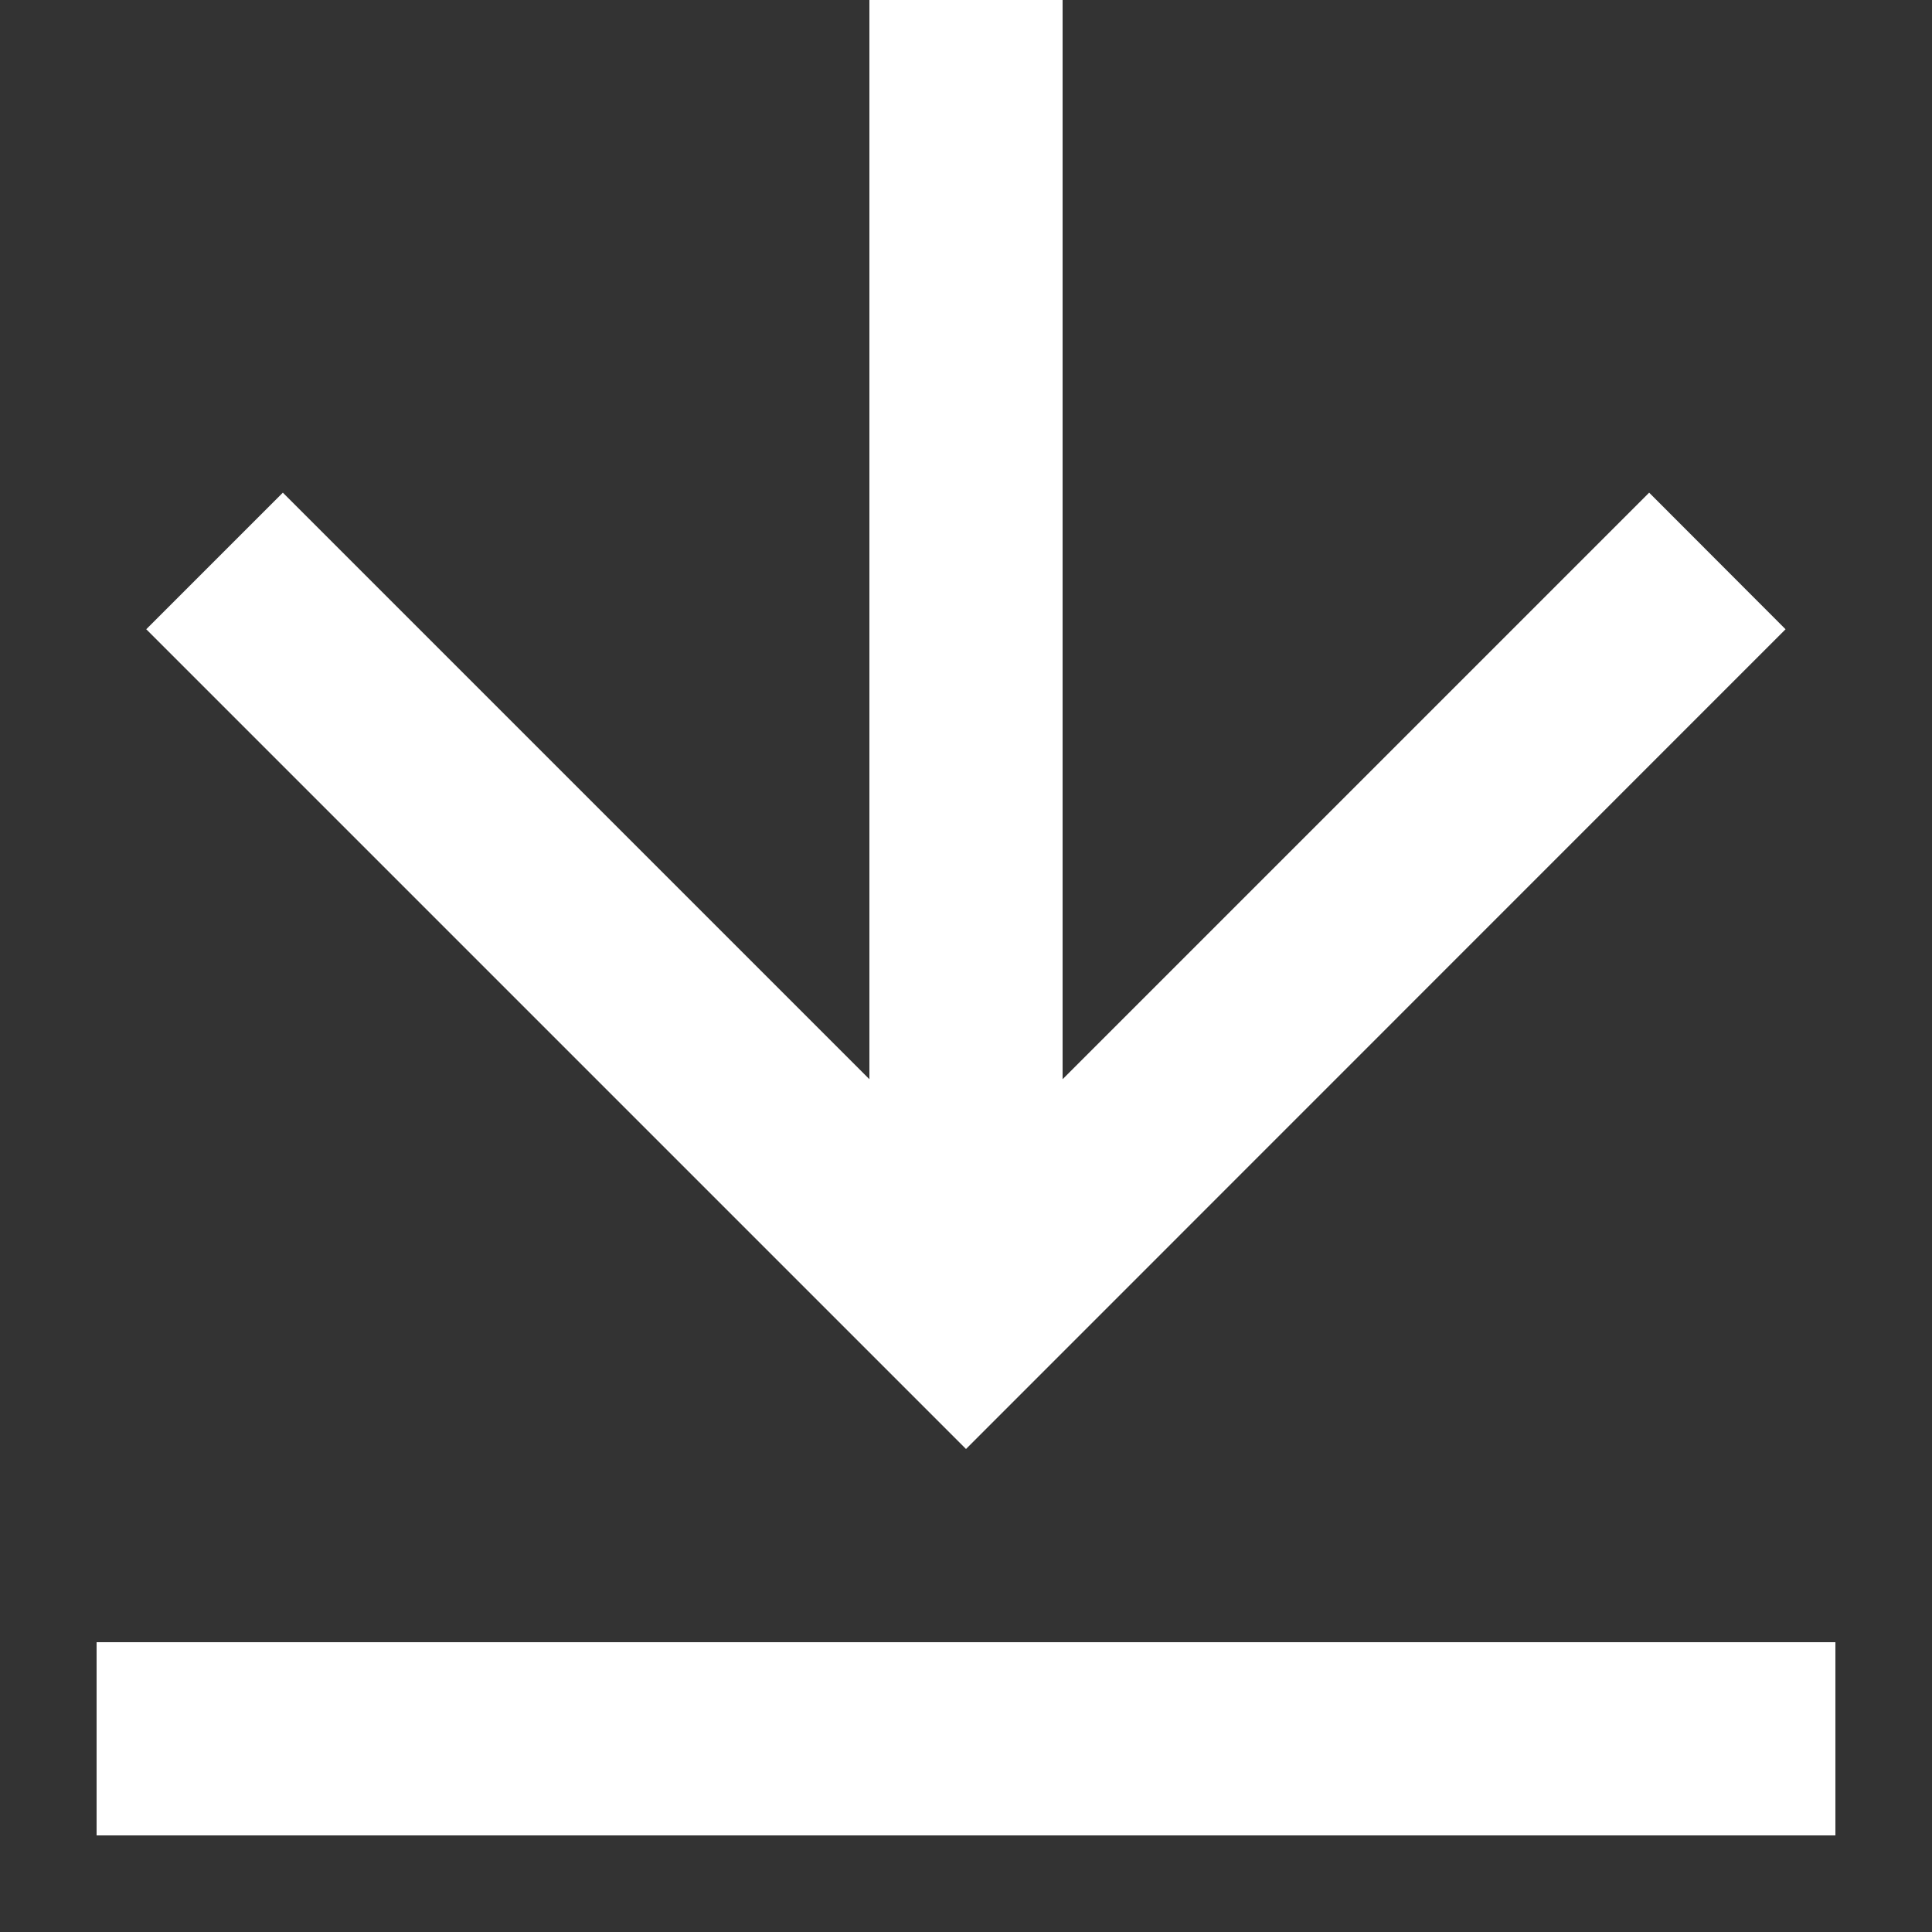 <svg width="10" height="10" viewBox="0 0 10 10" fill="none" xmlns="http://www.w3.org/2000/svg">
<rect x="0" y="0" width="10" height="10" fill="#333333" stroke="none"/>
<path d="M0.5 8.5H9.5V9.5H0.5V8.5ZM5.5 5.586L8.536 2.55L9.242 3.257L5 7.5L0.757 3.257L1.464 2.55L4.5 5.586V0H5.5V5.586Z" fill="white"/>
</svg>
